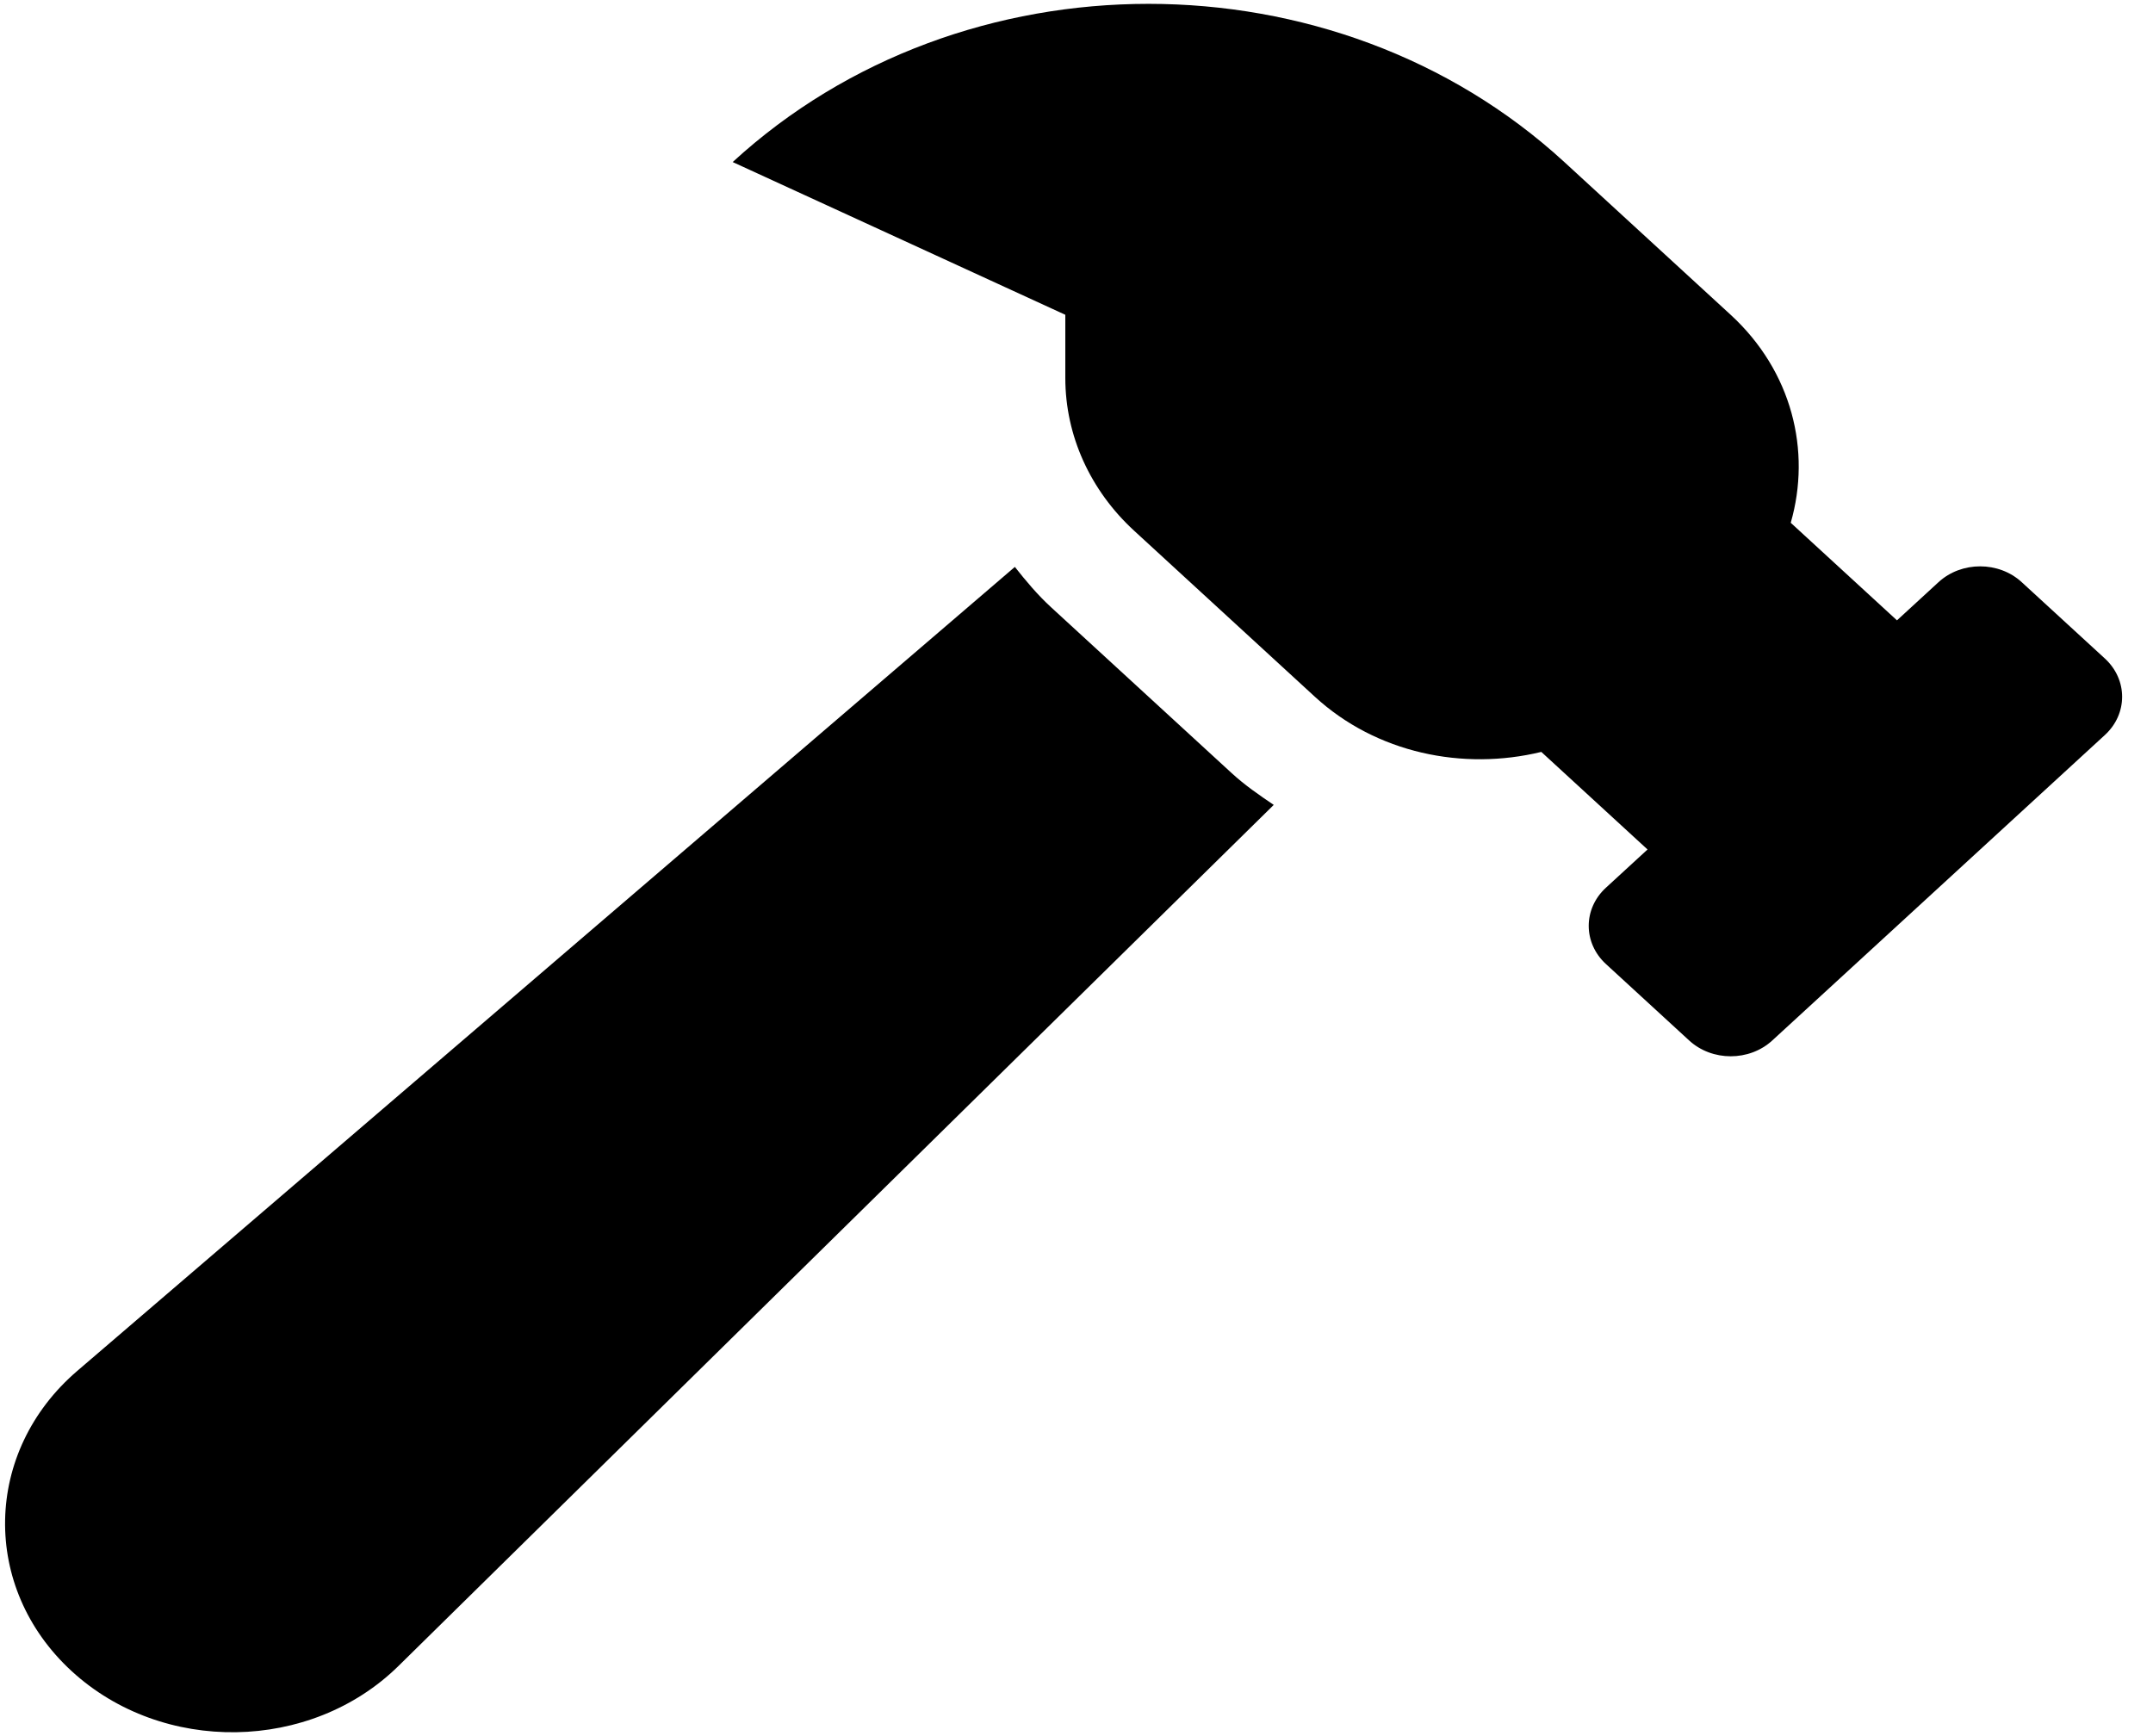 <svg width="62" height="50" viewBox="0 0 62 50" fill="none" xmlns="http://www.w3.org/2000/svg">
<path d="M60.615 18.966L58.219 16.766C57.558 16.159 56.486 16.159 55.824 16.766L54.627 17.866L51.568 15.056C52.164 12.984 51.606 10.691 49.838 9.066L45.048 4.667C38.435 -1.408 27.713 -1.408 21.099 4.667L30.678 9.066V10.889C30.678 12.539 31.392 14.122 32.663 15.288L37.864 20.066C39.633 21.691 42.129 22.203 44.385 21.655L47.444 24.465L46.247 25.565C45.585 26.172 45.585 27.157 46.247 27.765L48.642 29.965C49.303 30.573 50.376 30.573 51.037 29.965L60.617 21.166C61.276 20.559 61.276 19.574 60.615 18.966ZM30.268 17.489C29.876 17.129 29.544 16.731 29.225 16.327L2.225 39.482C-0.482 41.804 -0.555 45.723 2.063 48.128C4.68 50.533 8.948 50.466 11.476 47.979L36.68 23.181C36.261 22.898 35.843 22.61 35.469 22.266L30.268 17.489Z" fill="black"/>
</svg>
